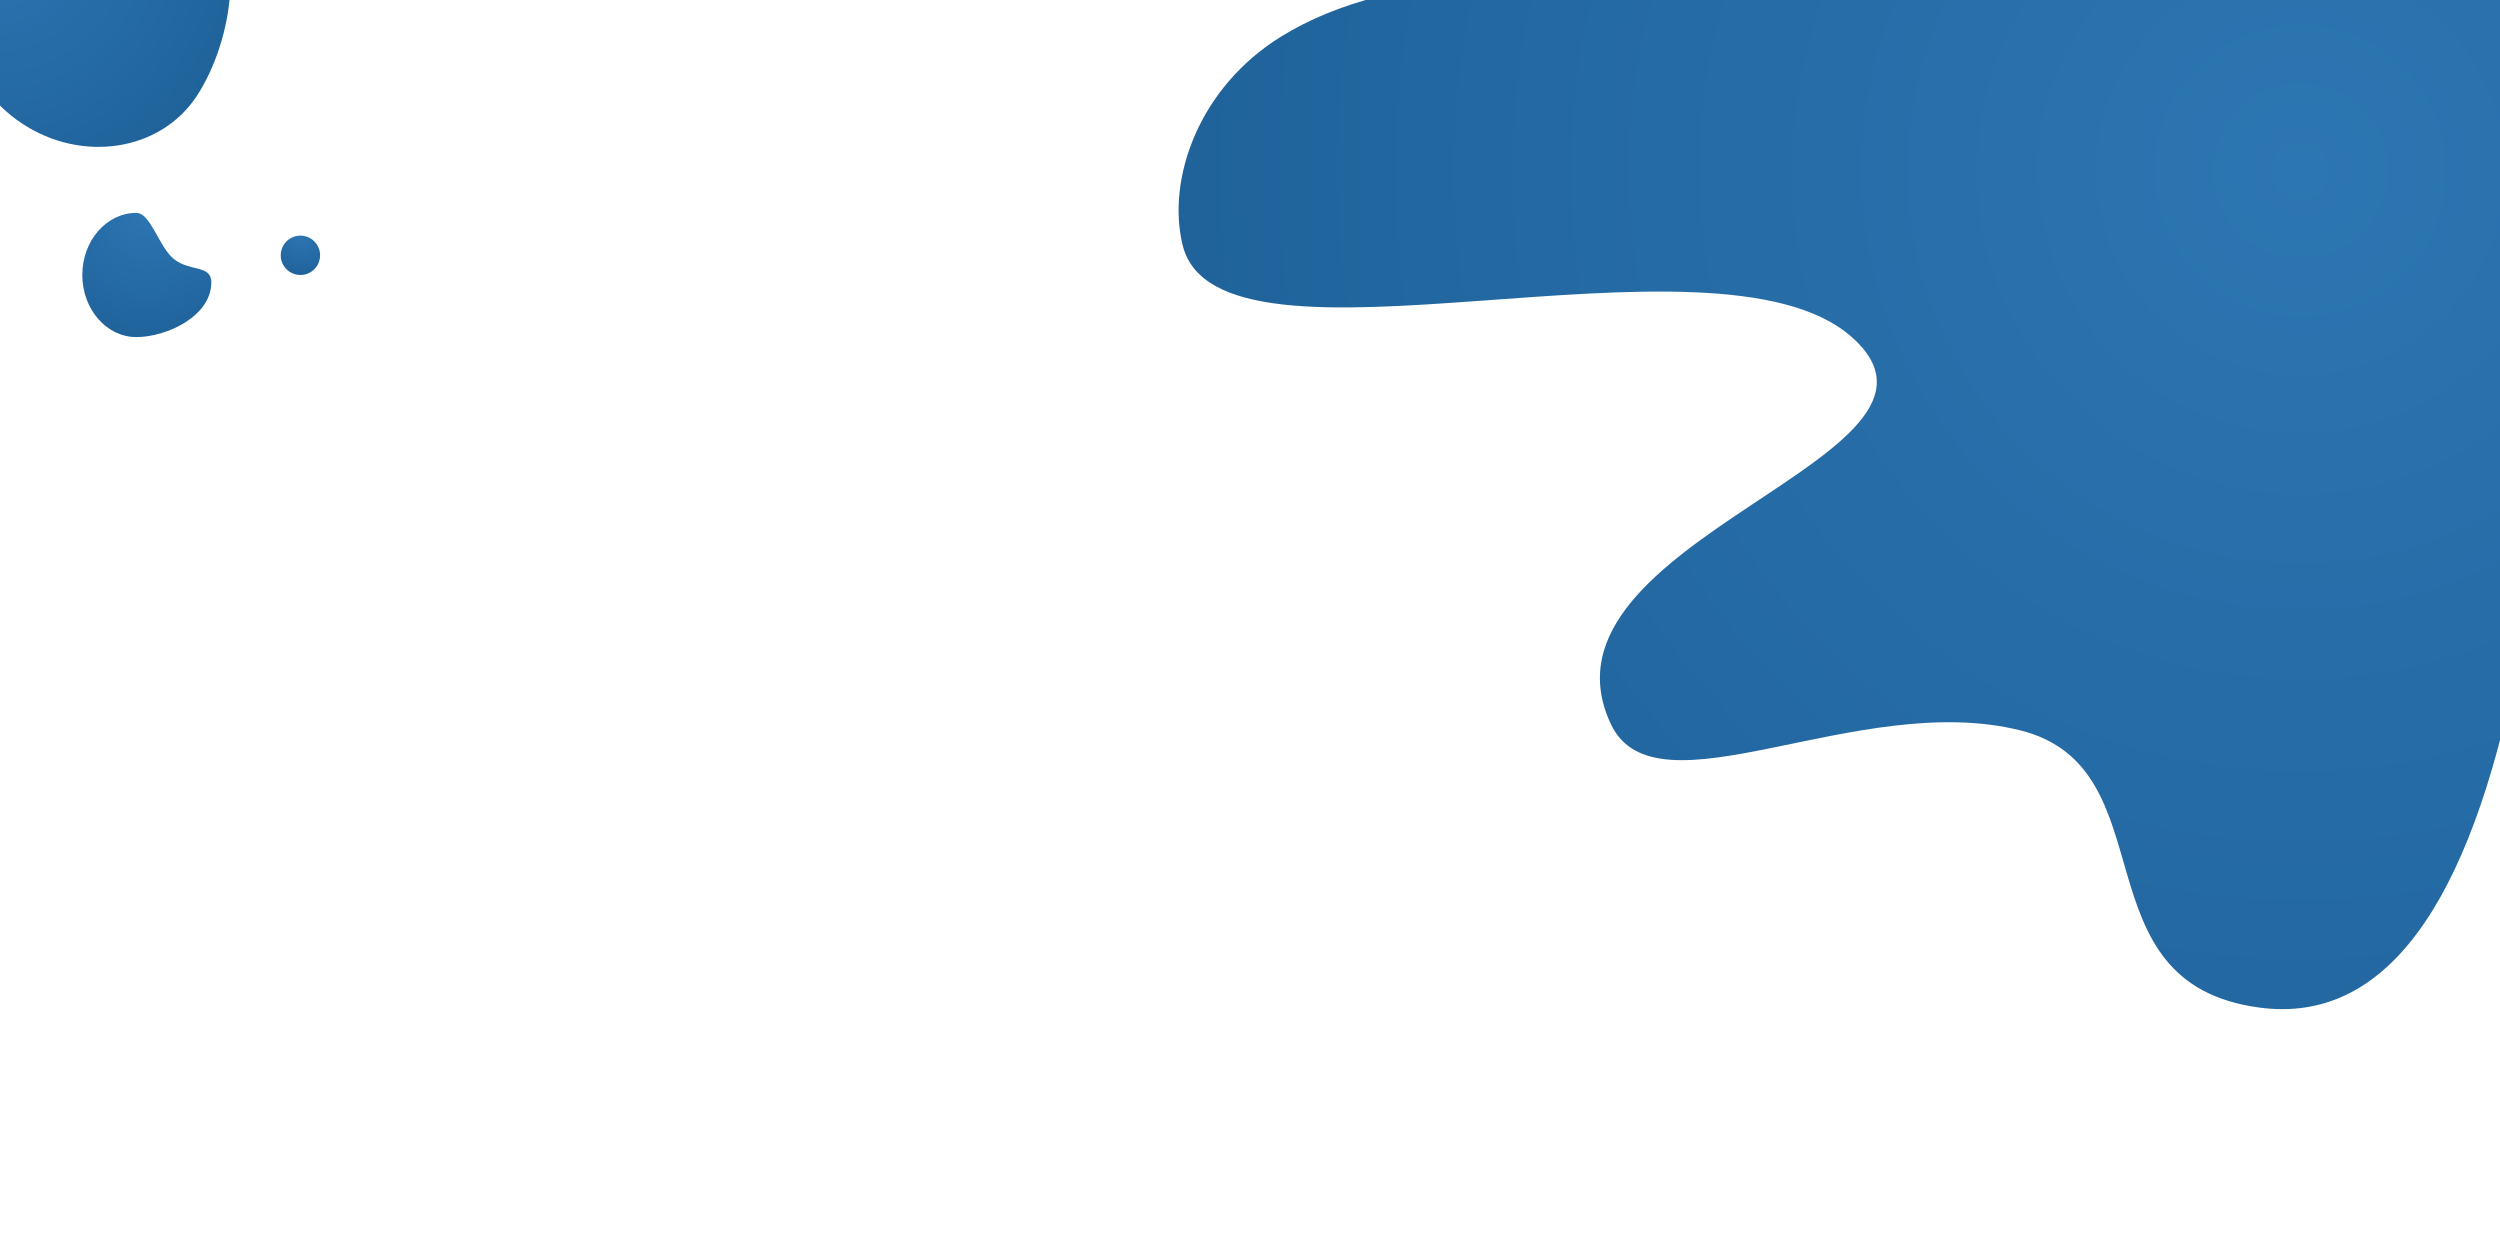 <?xml version="1.0" encoding="UTF-8" standalone="no"?>
<!DOCTYPE svg PUBLIC "-//W3C//DTD SVG 1.1//EN" "http://www.w3.org/Graphics/SVG/1.1/DTD/svg11.dtd">
<svg version="1.1" xmlns="http://www.w3.org/2000/svg" xmlns:xlink="http://www.w3.org/1999/xlink" preserveAspectRatio="xMidYMid meet" viewBox="0 0 1277 640" width="1277" height="640"><defs><path d="M1286.14 -9.83L1286.14 337.81C1261.44 463.94 1217.55 522.91 1154.49 514.72C1059.89 502.44 1108.57 392.16 1031.86 373.04C948.76 352.32 845.78 418.95 822.78 369.76C778.55 275.16 1015.66 233.39 945.64 171.96C875.61 110.53 622.53 200.22 604.1 125.28C595.81 91.55 612.28 44.58 654.6 18.55C682.81 1.2 719.62 -8.26 765.04 -9.83L1286.14 -9.83Z" id="f1qvdRN65m"></path><radialGradient id="gradiente3T4xu4wSS" gradientUnits="userSpaceOnUse" cx="1175.05" cy="87.23" dx="687.32" dy="375.42" r="566.51"><stop style="stop-color: #2c76b3;stop-opacity: 1" offset="0%"></stop><stop style="stop-color: #20639b;stop-opacity: 1" offset="100%"></stop></radialGradient><path d="M88.63 132.17C96.76 138.93 107.94 135.09 107.94 144.19C107.94 161.7 84.87 172.18 69.64 172.18C54.41 172.18 42.04 157.97 42.04 140.46C42.04 122.96 54.41 108.74 69.64 108.74C76.95 108.74 81.12 125.94 88.63 132.17Z" id="b2hyY3U9ro"></path><radialGradient id="gradiente5srzG6g4" gradientUnits="userSpaceOnUse" cx="74.99" cy="108.74" dx="74.99" dy="172.18" r="63.44"><stop style="stop-color: #2c76b3;stop-opacity: 1" offset="0%"></stop><stop style="stop-color: #20639b;stop-opacity: 1" offset="100%"></stop></radialGradient><path d="M163.5 130.41C163.5 135.96 158.99 140.46 153.45 140.46C147.9 140.46 143.4 135.96 143.4 130.41C143.4 124.86 147.9 120.36 153.45 120.36C158.99 120.36 163.5 124.86 163.5 130.41Z" id="aEbnPh3l4"></path><radialGradient id="gradienta4atdwYNg8" gradientUnits="userSpaceOnUse" cx="153.45" cy="120.36" dx="153.45" dy="140.46" r="20.1"><stop style="stop-color: #2c76b3;stop-opacity: 1" offset="0%"></stop><stop style="stop-color: #20639b;stop-opacity: 1" offset="100%"></stop></radialGradient><path d="M53.38 -32.06C75.11 -39.11 82.01 -64.08 97.95 -53.49C128.62 -33.13 118.87 21.38 100.33 49.31C81.78 77.24 41.82 83.38 11.16 63.02C-19.5 42.66 -29.34 3.45 -10.79 -24.48C-1.89 -37.89 33.31 -25.54 53.38 -32.06Z" id="d2qlxWkGk"></path><radialGradient id="gradientbNqqG0M5z" gradientUnits="userSpaceOnUse" cx="-4.27" cy="-34.3" dx="106.85" dy="39.49" r="133.39"><stop style="stop-color: #2c76b3;stop-opacity: 1" offset="0%"></stop><stop style="stop-color: #20639b;stop-opacity: 1" offset="100%"></stop></radialGradient></defs><g><g><g><use xlink:href="#f1qvdRN65m" opacity="1" fill="url(#gradiente3T4xu4wSS)"></use></g><g><use xlink:href="#b2hyY3U9ro" opacity="1" fill="url(#gradiente5srzG6g4)"></use></g><g><use xlink:href="#aEbnPh3l4" opacity="1" fill="url(#gradienta4atdwYNg8)"></use></g><g><use xlink:href="#d2qlxWkGk" opacity="1" fill="url(#gradientbNqqG0M5z)"></use></g></g></g></svg>